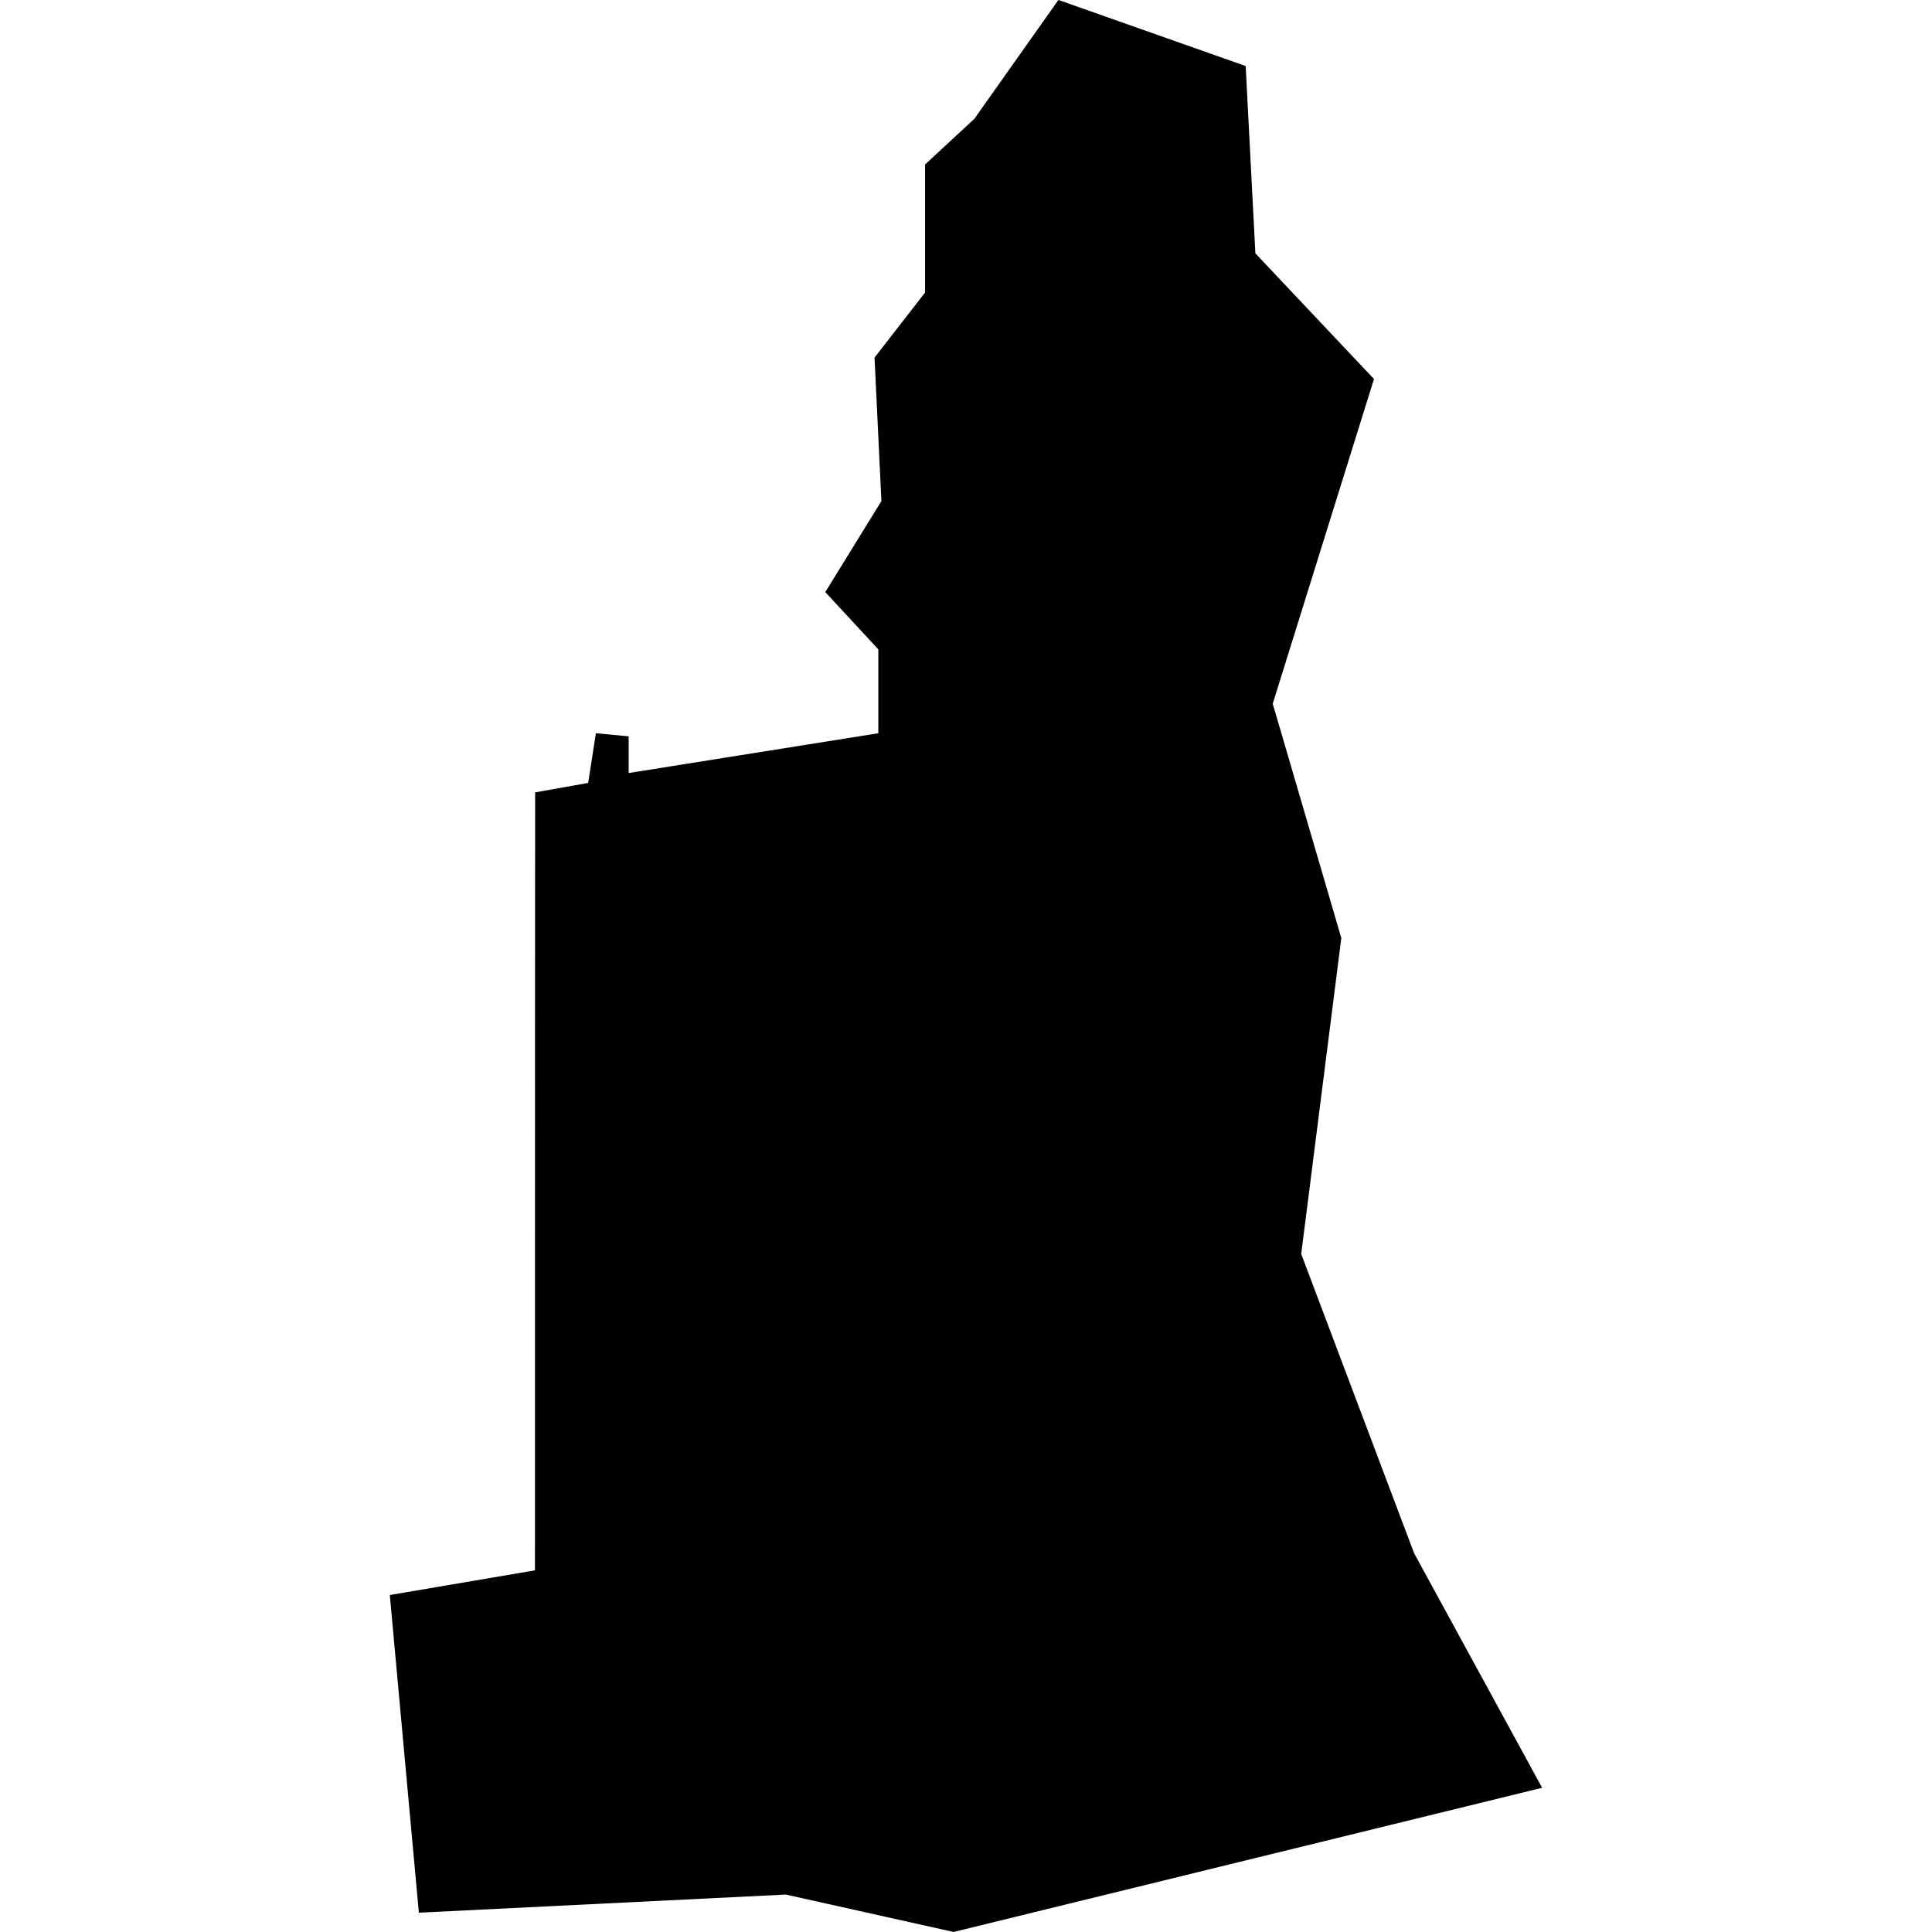 <?xml version="1.0" standalone="no"?>
<!DOCTYPE svg PUBLIC "-//W3C//DTD SVG 20010904//EN"
 "http://www.w3.org/TR/2001/REC-SVG-20010904/DTD/svg10.dtd">
<svg version="1.0" xmlns="http://www.w3.org/2000/svg"
 width="1024pt" height="1024pt" viewBox="-512 -512 1024 1024"
 preserveAspectRatio="xMidYMid meet">
  <path d="M480.818 329.537l2.258-.384.001-8.384.002-3.719.825-.147.12-.773.51.048v.571l3.884-.619v-1.305l-.825-.891.873-1.416-.107-2.232.786-1.012v-1.992l.767-.711 1.308-1.849 2.913 1.028.151 2.914 1.845 1.955-1.575 5.052 1.067 3.645-.624 4.915 1.756 4.655 1.992 3.65-9.156 2.243-2.61-.582-5.709.282-.452-4.942z" transform="scale(34.069) translate(-489.782 -319.751)"></path>
</svg>
